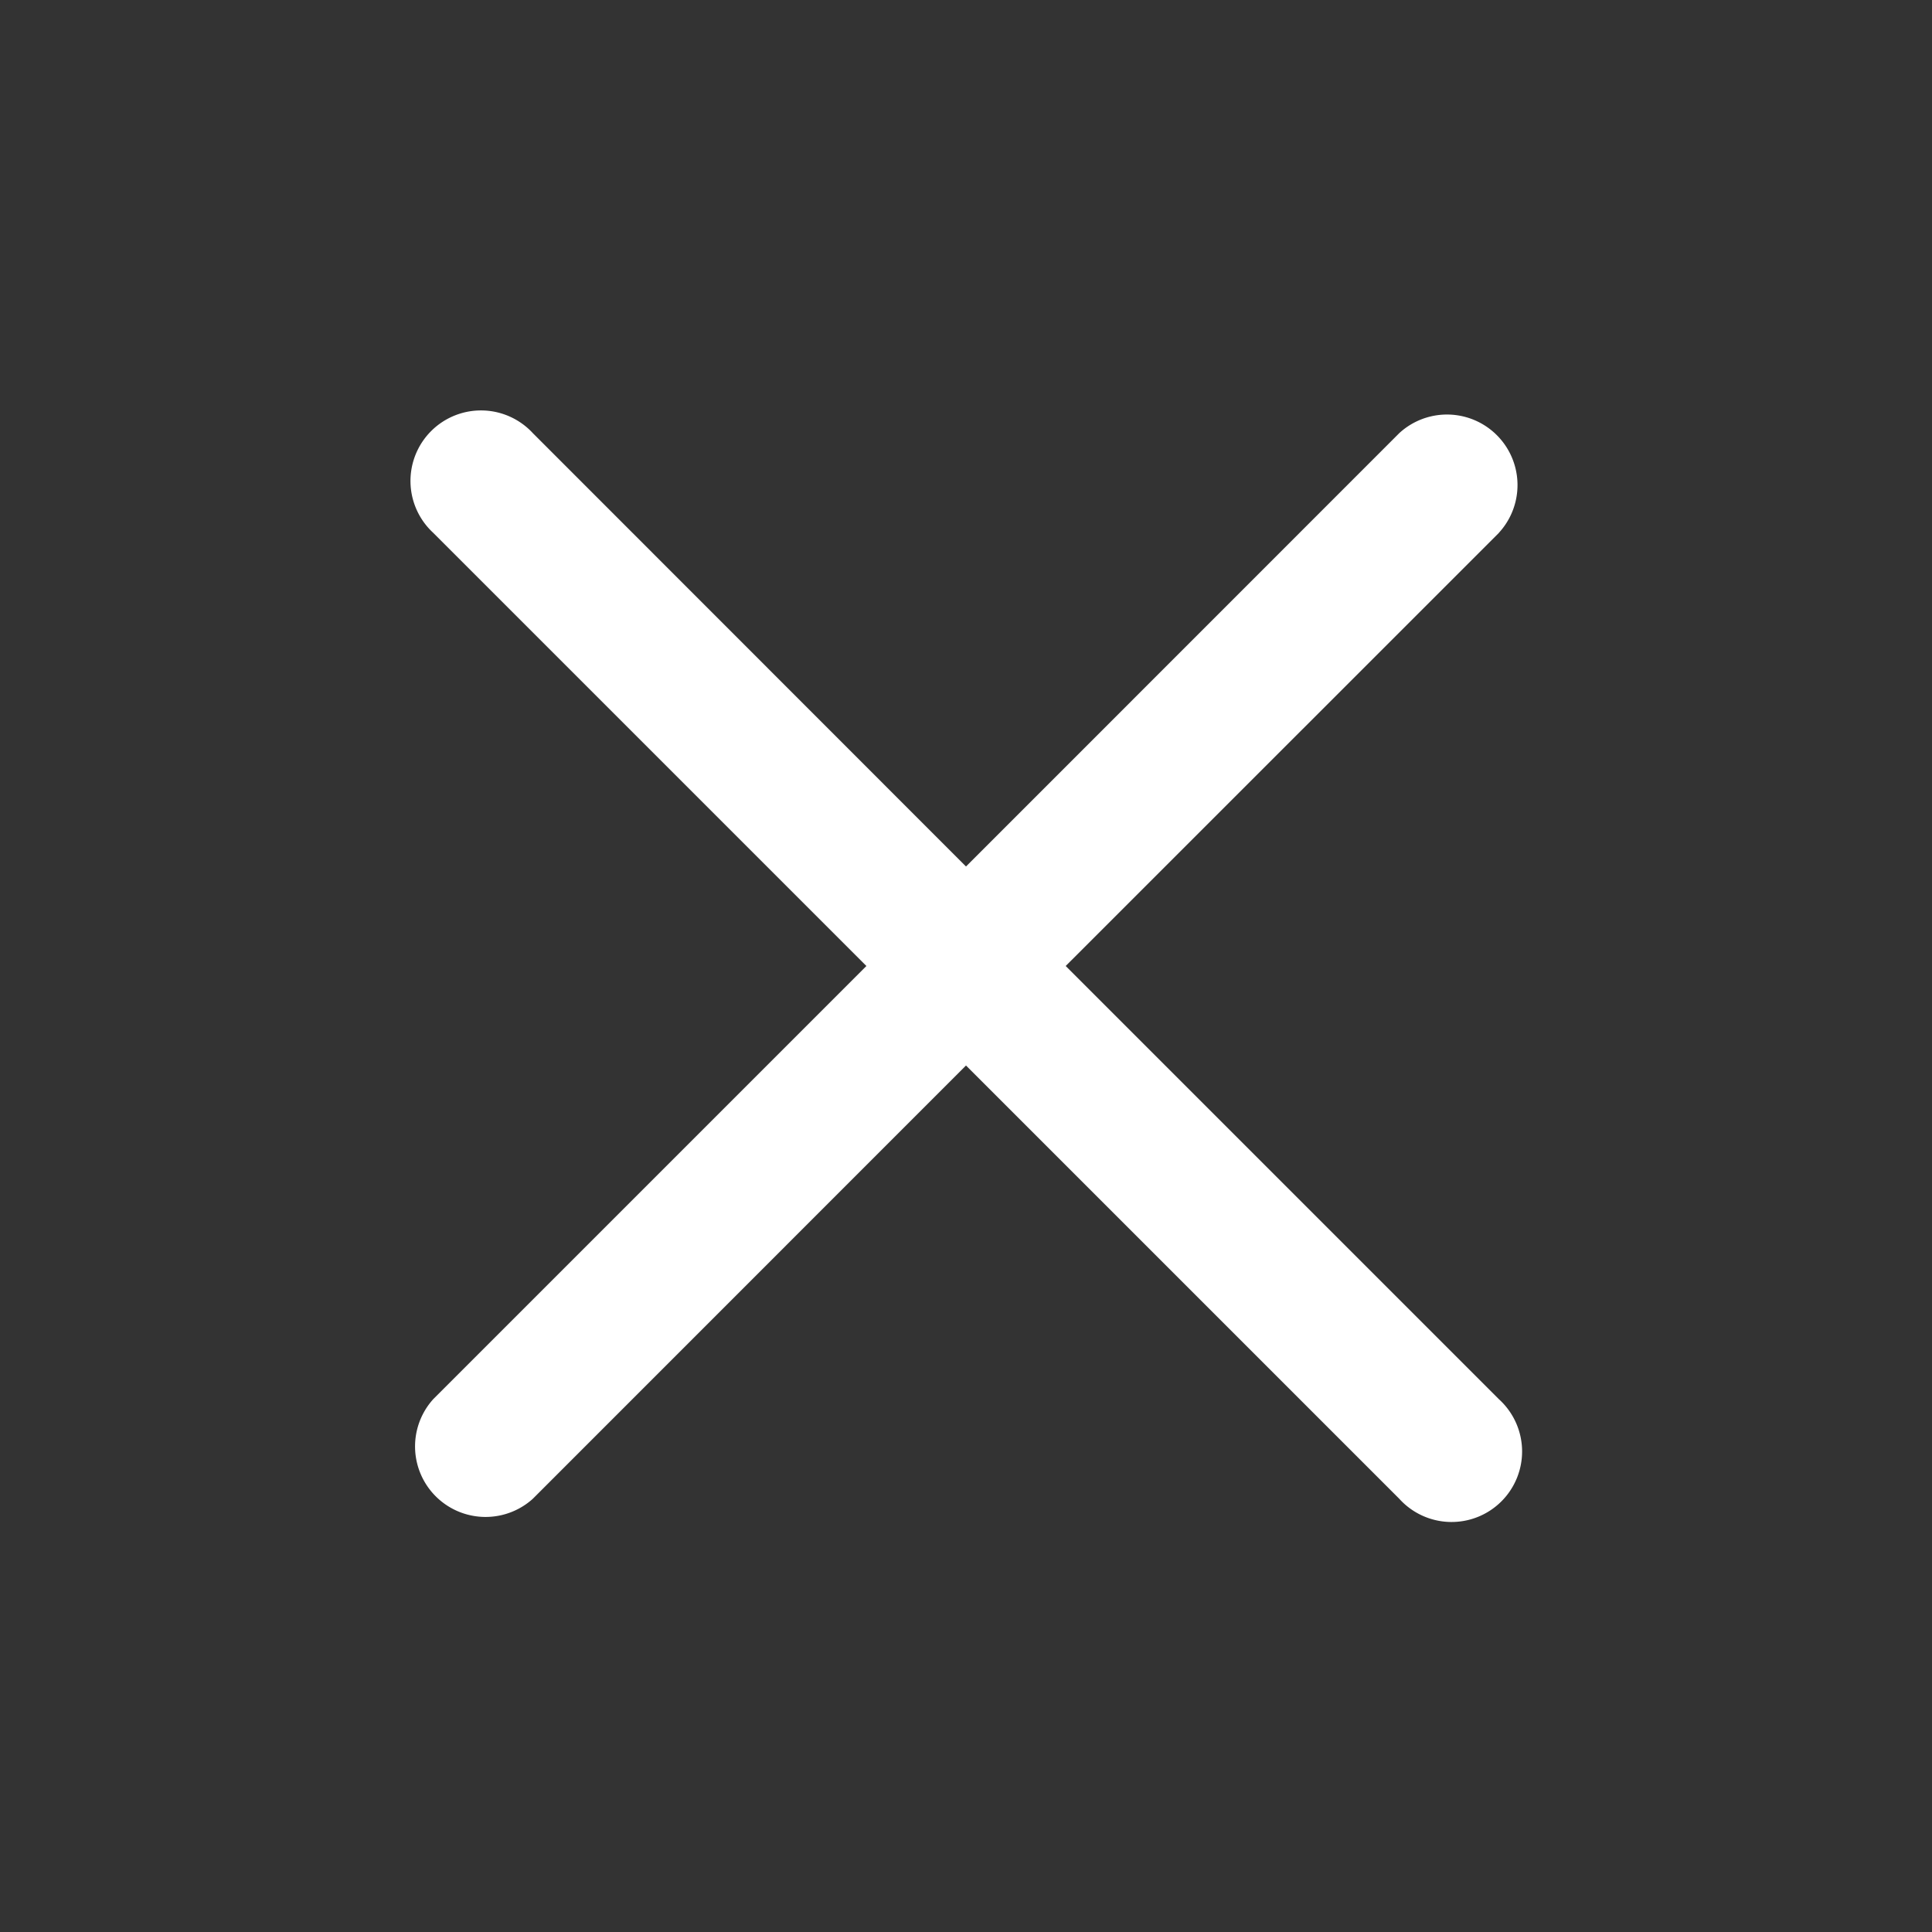 <svg width="20" height="20" fill="none" xmlns="http://www.w3.org/2000/svg"><rect width="100%" height="100%" fill="#333333" stroke="none"/><path d="M15.516 5.516a.73.73 0 0 0-1.031-1.032L10 8.97 5.516 4.484a.73.73 0 1 0-1.031 1.032L8.969 10l-4.484 4.484a.73.73 0 0 0 1.03 1.032L10 11.03l4.485 4.485a.73.73 0 1 0 1.03-1.032L11.032 10l4.485-4.484Z" fill="#fff"/></svg>